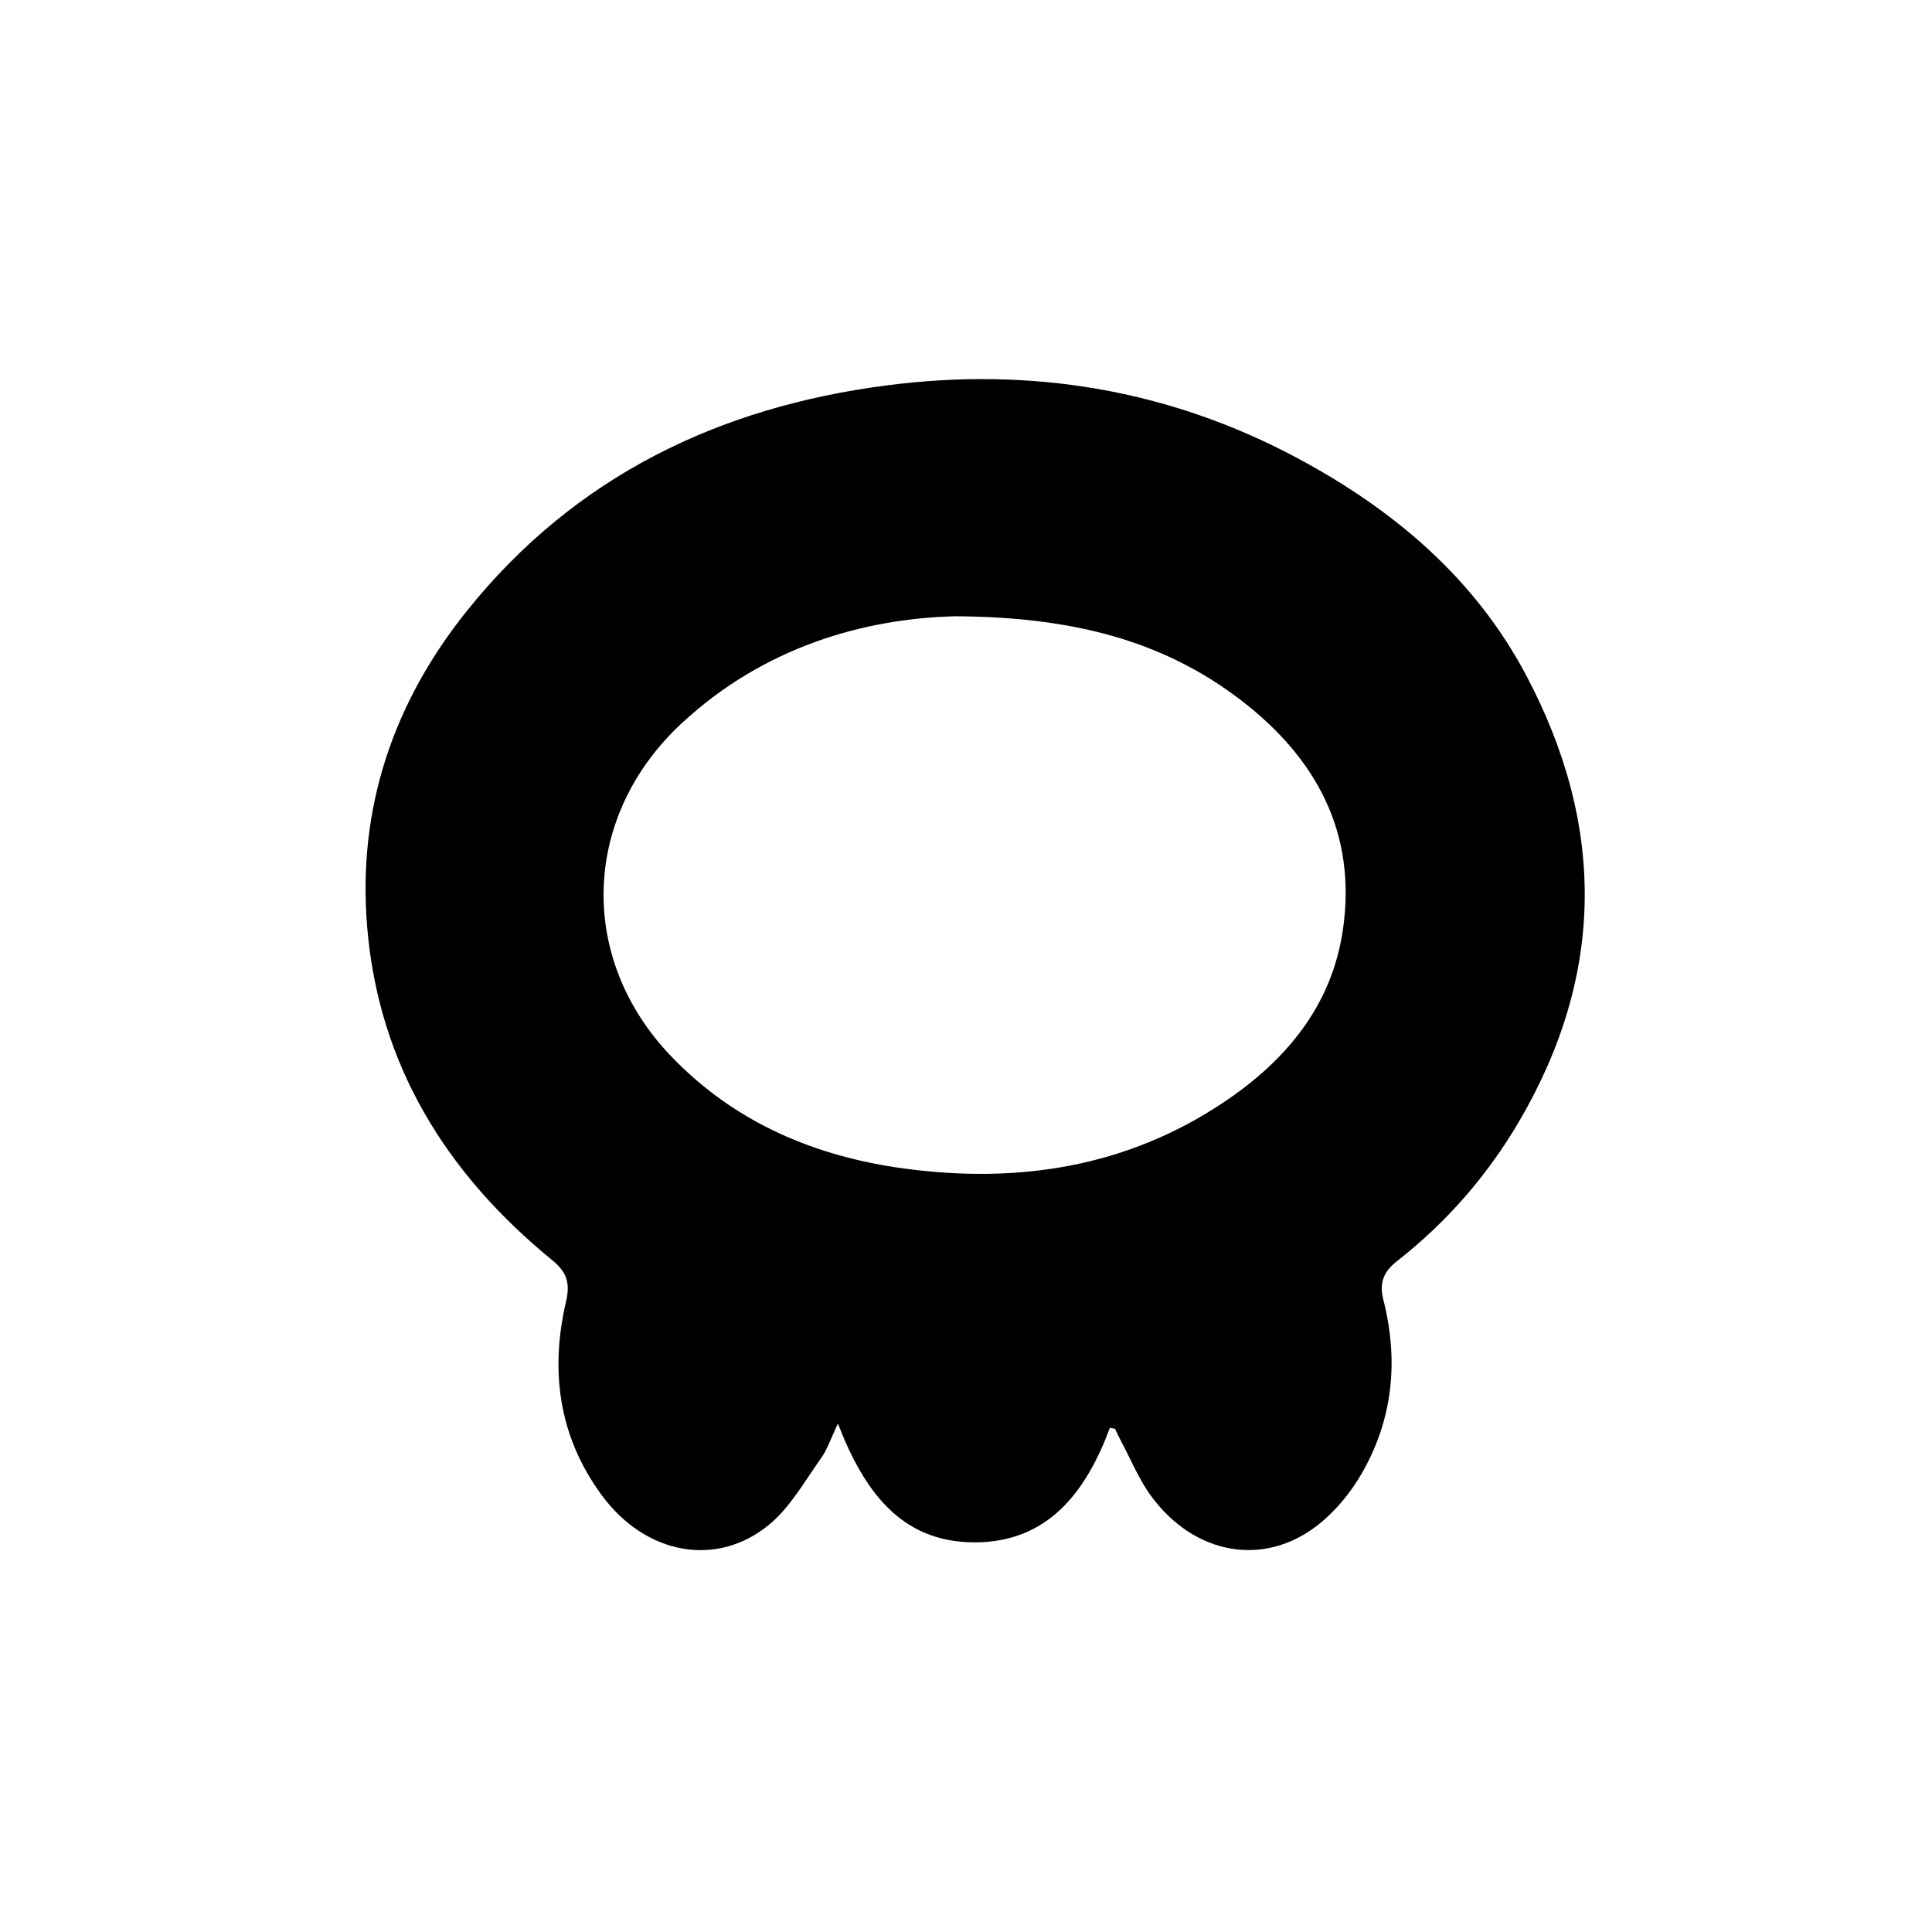 <svg xmlns="http://www.w3.org/2000/svg" viewBox="0 0 500 500"><path d="M287.23 369.55c-6.19 16.64-16.07 29.67-35.13 29.61-18.94-.06-28.51-13.28-35.25-30.74-1.81 3.8-2.71 6.65-4.36 8.96-4.22 5.91-7.92 12.62-13.37 17.14-13.72 11.37-32.16 7.76-43.43-7.62-11.14-15.19-13.38-32.18-9.19-50.1 1.13-4.83.12-7.64-3.6-10.68-27.37-22.37-44.9-50.47-47.88-86.24-2.55-30.68 6.74-58.05 25.93-81.93 27.9-34.72 65.13-52.6 108.57-58.22 37.27-4.82 72.98 1.03 106.26 18.84 24.8 13.28 45.85 30.96 59.22 56.25 20.46 38.68 20.48 77.27-1.85 115.38-8.25 14.09-18.83 26.18-31.66 36.23-3.51 2.75-4.57 5.67-3.48 9.95 3.98 15.67 2.52 30.87-5.58 44.92-2.88 5-6.83 9.82-11.35 13.36-13.98 10.97-31.96 7.76-43.16-7.47-3.17-4.31-5.23-9.44-7.78-14.2-.56-1.05-1.06-2.14-1.59-3.22l-1.34-.24zm-39.95-210.06c-23.6.57-49.47 7.89-70.77 27.61-25.91 23.99-27.21 60.82-2.82 86.26 16.48 17.19 37.29 25.97 60.51 29.08 29.4 3.94 57.37-.38 82.45-17.14 16.07-10.74 28.03-24.92 30.9-44.73 3.66-25.17-7.05-44.55-26.47-59.42-20.28-15.53-43.84-21.49-73.81-21.66z"/></svg>